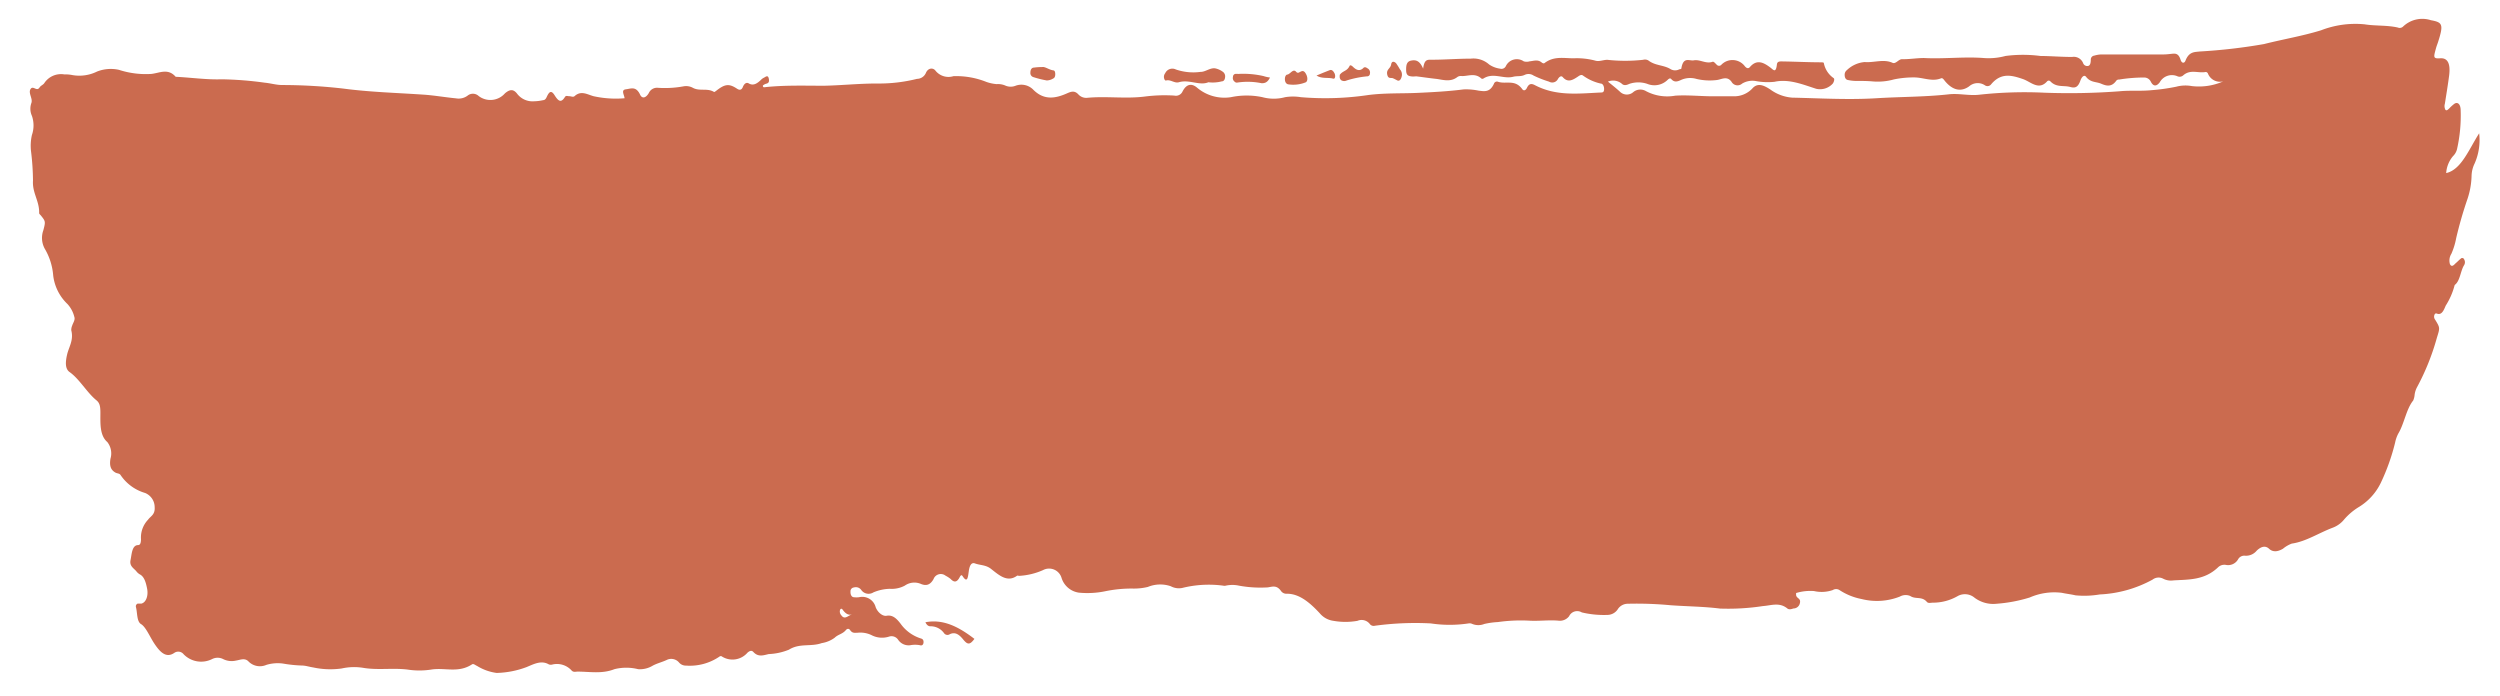<svg id="Layer_1" data-name="Layer 1" xmlns="http://www.w3.org/2000/svg" viewBox="0 0 279.63 77.86"><defs><style>.cls-1{fill:#cb6b4f;fill-rule:evenodd;}</style></defs><title>Button</title><path class="cls-1" d="M277.3,14.91c-1.16,1.81-2,4.07-3.69,4.45a3.27,3.27,0,0,1,.76-1.89,1.64,1.64,0,0,0,.46-.82,17,17,0,0,0,.4-4.3c0-.69-.33-1-.72-.73a5,5,0,0,0-.59.54c-.13.11-.27.27-.4.11a.88.88,0,0,1-.06-.65c.16-1,.34-2.1.48-3.16.17-1.35-.16-2-1-1.94s-.73-.15-.46-1.16c.06-.21.14-.41.21-.62.64-2,.54-2.24-.79-2.48a3.11,3.11,0,0,0-3.12.72.54.54,0,0,1-.58.1c-1.23-.28-2.48-.16-3.72-.36a10.63,10.63,0,0,0-4.87.67c-2.12.65-4.25,1-6.38,1.54a62.4,62.4,0,0,1-7.18.83c-.58.07-1.19,0-1.59,1-.13.36-.43.34-.56-.08-.23-.75-.62-.7-1-.66s-.62.07-.93.07H235a3.28,3.28,0,0,0-.75.13.44.44,0,0,0-.39.44c0,.33-.05.68-.32.72a.49.49,0,0,1-.54-.32,1.12,1.12,0,0,0-1.23-.69c-1.18,0-2.37-.1-3.55-.11a15,15,0,0,0-3.9,0,7.21,7.21,0,0,1-2.44.23c-2.22-.17-4.45.12-6.68,0-.82,0-1.64.15-2.46.13-.38,0-.69.56-1.05.41-1-.46-2.08,0-3.12-.09a3.28,3.28,0,0,0-2,.91.64.64,0,0,0-.24.53c0,.33.14.51.32.56a4.71,4.71,0,0,0,.84.11c.68,0,1.36,0,2,.06a6.73,6.73,0,0,0,2.36-.23,10.82,10.82,0,0,1,2.26-.22c1,0,2,.51,3,.1.18-.07.3.14.44.31.83,1,1.76,1.26,2.7.59A1.45,1.45,0,0,1,222,9.53a.51.51,0,0,0,.72-.11c1.12-1.33,2.31-1,3.54-.58.89.3,1.78,1.33,2.73.24a.25.25,0,0,1,.33,0c.68.73,1.47.45,2.21.64.51.14.87.12,1.16-.69.12-.37.41-.73.64-.44.51.66,1.12.53,1.68.77s1.16.42,1.69-.32a.35.35,0,0,1,.32-.14,17.41,17.41,0,0,1,2.79-.23.82.82,0,0,1,.76.46c.29.58.65.53,1,.08a1.55,1.55,0,0,1,2-.67.61.61,0,0,0,.65-.13c.81-.69,1.67-.19,2.5-.36.07,0,.18.06.23.15a1.46,1.46,0,0,0,1.73.9,6.75,6.75,0,0,1-3.51.53,4,4,0,0,0-1.76.07,22.28,22.28,0,0,1-2.79.39c-1.18.12-2.37,0-3.55.12a75.56,75.56,0,0,1-8.38.16,46.44,46.44,0,0,0-7.36.23c-1.13.12-2.23-.18-3.36-.05-2.7.3-5.42.27-8.12.44-3.14.19-6.27,0-9.4-.07A4.73,4.73,0,0,1,198,10c-.67-.43-1.39-.8-2-.1a2.78,2.78,0,0,1-2.1.87c-.76,0-1.52,0-2.29,0-1.41,0-2.82-.16-4.23-.07a5.06,5.06,0,0,1-3.26-.5,1.24,1.24,0,0,0-1.42.09,1.09,1.09,0,0,1-1.47,0c-.44-.41-.89-.76-1.38-1.16a1.51,1.51,0,0,1,1.57.25c.24.23.55.13.83,0a3.11,3.11,0,0,1,2,0,2.11,2.11,0,0,0,2.29-.46c.13-.12.27-.22.4-.07.37.43.77.24,1.14.07a2.5,2.5,0,0,1,1.68-.09,6.48,6.48,0,0,0,2.28.12c.53-.07,1.13-.49,1.63.19a.77.77,0,0,0,1.19.21,2.24,2.24,0,0,1,1.5-.29,7.21,7.21,0,0,0,2.12.09c1.6-.35,3.13.29,4.66.78a1.91,1.91,0,0,0,1.8-.52c.15-.12.31-.56.16-.67A2.65,2.65,0,0,1,204,7.06c0-.08-.16-.08-.24-.09-1.5,0-3-.08-4.49-.1-.2,0-.49,0-.52.34-.11,1-.39.61-.7.37-.76-.58-1.53-1-2.32-.08-.18.21-.37.13-.55-.07a1.73,1.73,0,0,0-2.63-.2.35.35,0,0,1-.54,0c-.15-.14-.32-.37-.46-.32-.72.27-1.4-.29-2.1-.16-.48.09-1.18-.46-1.39.92,0,.06-.16.06-.24.09a1,1,0,0,1-1-.05c-.79-.46-1.67-.35-2.45-.95a.75.75,0,0,0-.59-.07,18.17,18.17,0,0,1-4,0c-.45,0-.92.23-1.35.09A8.11,8.11,0,0,0,176,6.52c-1.09,0-2.2-.27-3.25.54-.09.06-.23,0-.32-.08-.44-.36-.89-.16-1.34-.12a1.14,1.14,0,0,1-.66,0,1.36,1.36,0,0,0-2,.54.54.54,0,0,1-.64.28,2.81,2.81,0,0,1-1.23-.47,2.64,2.64,0,0,0-2.05-.65c-1.49,0-3,.13-4.48.12-.41,0-.72,0-.85,1-.39-.94-.86-1-1.35-.9s-.56.51-.55,1.09.29.63.55.67.4,0,.6,0c.73.09,1.46.2,2.19.28s1.61.42,2.41-.22a.72.72,0,0,1,.5-.09c.72,0,1.46-.37,2.16.27a.21.21,0,0,0,.24,0c1.11-.71,2.23.1,3.35-.2.41-.1.84,0,1.25-.2a1,1,0,0,1,1,.07,11.92,11.92,0,0,0,1.73.68.71.71,0,0,0,1-.3c.16-.25.37-.4.54-.2.58.66,1.13.31,1.69-.06.19-.13.38-.26.57-.12a5.31,5.31,0,0,0,2,.9c.21,0,.38.29.36.66s-.24.33-.41.34c-2.45.11-4.91.43-7.3-.81-.34-.18-.66-.27-.92.29-.15.3-.37.36-.53.13-.81-1.11-1.8-.52-2.69-.81a.35.35,0,0,0-.47.22c-.46,1-1.09.84-1.71.77A6.78,6.78,0,0,0,163.7,10c-1.72.22-3.44.31-5.16.39s-3.66,0-5.5.24a32.73,32.73,0,0,1-7.53.24,5.53,5.53,0,0,0-1.77,0,4.83,4.83,0,0,1-2.53,0,8.56,8.56,0,0,0-3.53,0,4.72,4.72,0,0,1-3.78-1.06c-.55-.47-1.15-.49-1.62.4a.82.82,0,0,1-.94.48,17.35,17.35,0,0,0-3.3.11c-2.14.27-4.28-.06-6.43.14a1.18,1.18,0,0,1-1-.39c-.43-.45-.81-.31-1.28-.1-1.27.56-2.55.8-3.76-.42a1.86,1.86,0,0,0-2-.43,1.49,1.49,0,0,1-1.17-.05,2.07,2.07,0,0,0-.92-.14,4.62,4.62,0,0,1-1.16-.25,9.08,9.08,0,0,0-3.68-.64,1.86,1.86,0,0,1-2-.61c-.27-.36-.82-.33-1.07.23a1.09,1.09,0,0,1-1,.68,17.39,17.39,0,0,1-4.47.52c-2,0-4,.21-5.92.25-2.23,0-4.46-.08-6.69.17-.07,0-.17,0-.16-.2a1.64,1.64,0,0,1,.22-.14c.2-.1.54-.05.45-.58s-.37-.23-.57-.14a1.08,1.08,0,0,0-.31.23c-.43.41-.85.7-1.37.4-.24-.15-.5,0-.66.4s-.42.35-.67.18c-.9-.59-1.36-.52-2.39.31-.05,0-.11.09-.16.07-.75-.47-1.58-.06-2.34-.45a1.58,1.58,0,0,0-1.09-.18,11.51,11.51,0,0,1-2.87.16,1,1,0,0,0-1,.59c-.35.59-.78.66-1,.12-.46-.91-1-.61-1.57-.54s-.18.61-.14,1a11.54,11.54,0,0,1-3.47-.23c-.72-.2-1.4-.67-2.13,0-.16.13-.39,0-.59,0s-.36-.11-.49.1c-.45.73-.77.39-1.15-.21s-.61-.4-.89.22c-.13.28-.25.32-.42.34a5.06,5.06,0,0,1-1,.12,2.16,2.16,0,0,1-1.85-.81c-.46-.62-.88-.51-1.39-.08a2.16,2.16,0,0,1-2.94.3.94.94,0,0,0-1.23-.05A1.67,1.67,0,0,1,51,11c-1.24-.12-2.47-.34-3.71-.42-3-.2-5.92-.28-8.87-.67a60.55,60.55,0,0,0-6.86-.4c-.65,0-1.29-.2-1.94-.26a39,39,0,0,0-4.81-.38c-1.73.06-3.44-.2-5.16-.28-.87-1-1.82-.41-2.74-.32a9.71,9.71,0,0,1-3.61-.46A4.22,4.22,0,0,0,10.86,8a4.47,4.47,0,0,1-2.75.4,4.13,4.13,0,0,0-.93-.08,2.24,2.24,0,0,0-2.24,1c-.16.2-.38.25-.52.47-.32.49-.71-.27-1,.17s.27,1.06.09,1.56a1.92,1.92,0,0,0,.06,1.44,3.27,3.27,0,0,1,0,2.14A5.42,5.42,0,0,0,3.48,17a28.34,28.34,0,0,1,.21,3.2c-.09,1.39.73,2.28.69,3.64,0,.08.12.18.19.26.52.65.54.67.28,1.65A2.52,2.52,0,0,0,5,27.81a6.94,6.94,0,0,1,.95,3A5.26,5.26,0,0,0,7.54,34a3.26,3.26,0,0,1,.77,1.43c.13.35-.14.67-.24,1a1.28,1.28,0,0,0-.1.51c.29,1.1-.26,1.85-.46,2.7s-.25,1.64.31,2c1.09.79,1.9,2.26,2.95,3.12.36.29.46.63.46,1.4,0,1.17-.09,2.54.77,3.28a2.05,2.05,0,0,1,.36,1.85c-.15.86.06,1.3.57,1.58.19.1.44.07.56.27a5,5,0,0,0,2.74,2,1.72,1.72,0,0,1,1.07,1.59c.06.85-.46,1-.74,1.4a2.88,2.88,0,0,0-.79,2.17c0,.35-.06.67-.32.67-.69,0-.71,1-.85,1.68s.37.91.65,1.25a1.33,1.33,0,0,0,.38.34c.49.24.69.88.83,1.63s-.11,1.5-.63,1.64c-.13,0-.28,0-.42,0a.33.33,0,0,0-.21.37c.18.66.08,1.63.58,1.93s.93,1.29,1.37,2c.64,1,1.36,1.89,2.34,1.22a.77.77,0,0,1,1.05.15,2.73,2.73,0,0,0,3.18.54,1.36,1.36,0,0,1,1.24,0,2.13,2.13,0,0,0,1.42.17c.47-.07,1-.34,1.41.09a1.79,1.79,0,0,0,2,.39,4.38,4.38,0,0,1,1.86-.15,15,15,0,0,0,2.1.22c.43,0,.84.15,1.26.21a9.1,9.1,0,0,0,3.21.12,6.4,6.4,0,0,1,2.35-.08c1.65.29,3.31,0,5,.2a8.61,8.61,0,0,0,2.68,0c1.51-.24,3,.42,4.53-.57.19-.13.38.09.57.16a5.58,5.58,0,0,0,2.2.79,10.18,10.18,0,0,0,3.36-.66c.82-.34,1.64-.79,2.49-.29a.67.67,0,0,0,.42,0,2.21,2.21,0,0,1,2.11.67c.2.22.43.14.66.13,1.37,0,2.74.28,4.13-.27a5.45,5.45,0,0,1,2.66,0A2.75,2.75,0,0,0,73,74.46c.5-.27,1-.38,1.55-.63a1.14,1.14,0,0,1,1.4.27,1,1,0,0,0,.8.35,5.89,5.89,0,0,0,3.71-1,.24.24,0,0,1,.32,0A2.21,2.21,0,0,0,83.61,73c.21-.18.45-.3.65-.08.56.61,1.14.37,1.72.24a6.68,6.68,0,0,0,2.26-.49c1.21-.76,2.46-.3,3.68-.74a3.27,3.27,0,0,0,1.44-.6c.39-.38.87-.4,1.25-.85.14-.17.33-.21.48,0,.26.39.56.29.87.29a2.87,2.87,0,0,1,1.5.26,2.56,2.56,0,0,0,2,.17.89.89,0,0,1,1,.36,1.41,1.41,0,0,0,1.35.61,2.91,2.91,0,0,1,1.1,0c.16.06.38,0,.39-.34s-.2-.39-.37-.44a4.42,4.42,0,0,1-2.2-1.63c-.44-.57-.88-1-1.54-.89-.43.1-1-.34-1.24-.94a1.55,1.55,0,0,0-1.86-1.13,2.33,2.33,0,0,1-.59,0c-.19,0-.39-.21-.37-.63a.42.42,0,0,1,.38-.46.74.74,0,0,1,.81.26,1,1,0,0,0,1.37.29,5,5,0,0,1,1.84-.4,3.1,3.1,0,0,0,1.68-.36,1.85,1.85,0,0,1,1.81-.18c.52.21,1,.17,1.4-.55a.86.86,0,0,1,1.34-.38,3.63,3.63,0,0,1,.55.35c.35.37.67.47,1-.12.09-.17.21-.41.35-.19.57.89.61.07.71-.6s.33-.94.68-.81c.6.22,1.22.15,1.81.62.9.71,1.81,1.53,2.88.77.07-.06.17,0,.25,0a7.56,7.56,0,0,0,2.67-.64,1.45,1.45,0,0,1,2.08.88,2.38,2.38,0,0,0,1.94,1.64,9.86,9.86,0,0,0,3-.17,14.58,14.58,0,0,1,2.94-.29,6.66,6.66,0,0,0,1.77-.18,3.64,3.64,0,0,1,2.56-.08,1.92,1.92,0,0,0,1.26.2,12.27,12.27,0,0,1,4.63-.26.53.53,0,0,0,.25,0,3.49,3.49,0,0,1,1.51,0,13.3,13.3,0,0,0,3.21.19c.53-.08,1-.29,1.5.44a.75.75,0,0,0,.65.27c1.38,0,2.56,1,3.67,2.2a2.4,2.4,0,0,0,1.51.83,7.65,7.65,0,0,0,2.7,0,1.16,1.16,0,0,1,1.38.36.54.54,0,0,0,.57.19,33.51,33.51,0,0,1,6.25-.26,14.22,14.22,0,0,0,4.22,0,.68.68,0,0,1,.42.06,1.8,1.8,0,0,0,1.35,0,8.71,8.71,0,0,1,1.51-.21,18.2,18.2,0,0,1,3.46-.16c1.09.07,2.19-.09,3.29,0a1.29,1.29,0,0,0,1.22-.5,1,1,0,0,1,1.42-.42,10.72,10.72,0,0,0,2.87.28,1.4,1.4,0,0,0,1.18-.68,1.34,1.34,0,0,1,1.11-.57,40.53,40.53,0,0,1,4.8.17c1.84.13,3.67.14,5.5.37a25.74,25.74,0,0,0,4.8-.28c.91-.06,1.84-.46,2.73.27.19.15.45.08.67,0a.74.74,0,0,0,.73-.59c.14-.56-.34-.5-.42-.89a1.9,1.9,0,0,1,0-.25,5.51,5.51,0,0,1,2-.22A3.82,3.82,0,0,0,205,66a.7.7,0,0,1,.75,0,6.86,6.86,0,0,0,2.46,1,7,7,0,0,0,4.29-.27,1.33,1.33,0,0,1,1.16-.07c.61.41,1.3,0,1.87.67.17.18.44.08.67.08a5.53,5.53,0,0,0,2.74-.72,1.67,1.67,0,0,1,1.91.16,3.48,3.48,0,0,0,2.48.68,16.53,16.53,0,0,0,3.7-.7,6.84,6.84,0,0,1,3.61-.52c.5.11,1,.16,1.51.28a10.27,10.27,0,0,0,2.71-.1,13.55,13.55,0,0,0,5.91-1.66,1.1,1.1,0,0,1,1.15-.12,1.88,1.88,0,0,0,1.17.21c1.72-.11,3.46,0,5-1.46a1,1,0,0,1,.9-.27,1.28,1.28,0,0,0,1.35-.64.79.79,0,0,1,.79-.39,1.56,1.56,0,0,0,1.29-.57c.43-.41.93-.63,1.38-.21s1,.32,1.55,0a3.38,3.38,0,0,1,1-.58c1.56-.22,3-1.18,4.53-1.76a3,3,0,0,0,1.32-.94,6.91,6.91,0,0,1,1.66-1.4A6.43,6.43,0,0,0,266.3,54a23.37,23.37,0,0,0,1.6-4.5,3.75,3.75,0,0,1,.35-1c.67-1.1.89-2.74,1.67-3.7a2,2,0,0,0,.16-.65,2.49,2.49,0,0,1,.28-.86,26.52,26.52,0,0,0,2.21-5.51c.35-1.12.36-1.11-.18-2a.57.57,0,0,1-.12-.48c.05-.2.16-.28.28-.23.5.2.74-.22,1-.87a7.93,7.93,0,0,0,1-2.28.2.2,0,0,1,.07-.09c.55-.45.6-1.56,1-2.18a.63.63,0,0,0,0-.64.23.23,0,0,0-.39-.07c-.18.14-.34.32-.52.47s-.46.57-.68.13a1.41,1.41,0,0,1,.16-1.15,7.86,7.86,0,0,0,.54-1.76A44.88,44.88,0,0,1,276,22.23a8.79,8.79,0,0,0,.45-2.55,3.31,3.31,0,0,1,.34-1.39A6.5,6.5,0,0,0,277.3,14.91Zm-182,53.82c-.41.08-.8.65-1.19.1a.63.63,0,0,1-.16-.57c.09-.28.25-.17.35,0C94.56,68.59,94.86,68.84,95.26,68.73Z"/><path class="cls-1" d="M130.44,9c.48-.13.94.34,1.42.2,1.16-.35,2.3.42,3.3,0a4,4,0,0,0,1.5-.1c.17,0,.34-.12.37-.47a.63.63,0,0,0-.28-.62,2.17,2.17,0,0,0-.81-.36c-.58-.1-1.1.4-1.65.39a6,6,0,0,1-2.77-.27.88.88,0,0,0-1.19.42.65.65,0,0,0-.14.47C130.22,8.91,130.34,9.05,130.44,9Z"/><path class="cls-1" d="M103.51,69.6c.15.32.33.44.52.45a1.85,1.85,0,0,1,1.57.78.47.47,0,0,0,.65.1c.57-.26,1,0,1.48.59s.74.65,1.26-.06C107.2,70.08,105.47,69.22,103.51,69.6Z"/><path class="cls-1" d="M150.63,9a11.06,11.06,0,0,1,2.26-.46.31.31,0,0,0,.34-.31.53.53,0,0,0-.28-.59c-.16-.12-.34-.19-.49,0-.4.35-.76.19-1.12-.16-.12-.12-.32-.26-.39-.1-.29.61-.77.52-1.1,1,0,0,0,.08,0,.12a.53.53,0,0,0,.15.46A.63.63,0,0,0,150.63,9Z"/><path class="cls-1" d="M138.13,9.16a.28.28,0,0,0,.24.08,7.71,7.71,0,0,1,2.75.07c.31,0,.65-.05.93-.64a3.57,3.57,0,0,1-.72-.16,10.11,10.11,0,0,0-2.84-.24,1.32,1.32,0,0,0-.34,0,.33.33,0,0,0-.24.33A.51.51,0,0,0,138.13,9.16Z"/><path class="cls-1" d="M115.6,8.63a11.18,11.18,0,0,0,1.49.37,1.48,1.48,0,0,0,.73-.23c.15-.06.23-.27.21-.54s-.1-.35-.22-.36c-.47-.06-.92-.44-1.25-.37a6.7,6.7,0,0,0-.9.06c-.2,0-.41.14-.41.57A.47.47,0,0,0,115.6,8.63Z"/><path class="cls-1" d="M144.07,9.43a3.73,3.73,0,0,0,1.92-.2c.28-.08.3-.51.13-.87s-.34-.48-.59-.37-.32.23-.52.08c-.35-.46-.65.18-1,.27-.18,0-.31.24-.29.57S143.91,9.39,144.07,9.43Z"/><path class="cls-1" d="M155.82,8.76c.14.06.27.13.46.23s.39,0,.5-.42a.87.87,0,0,0-.2-.82,7,7,0,0,0-.42-.67c-.19-.2-.49-.3-.56.14s-.55.54-.44,1.1S155.59,8.65,155.82,8.76Z"/><path class="cls-1" d="M149.27,8.2c-.13-.27-.31-.43-.52-.36-.5.19-1,.4-1.5.61.63.4,1.27.17,1.89.35C149.33,8.86,149.41,8.49,149.27,8.2Z"/></svg>
